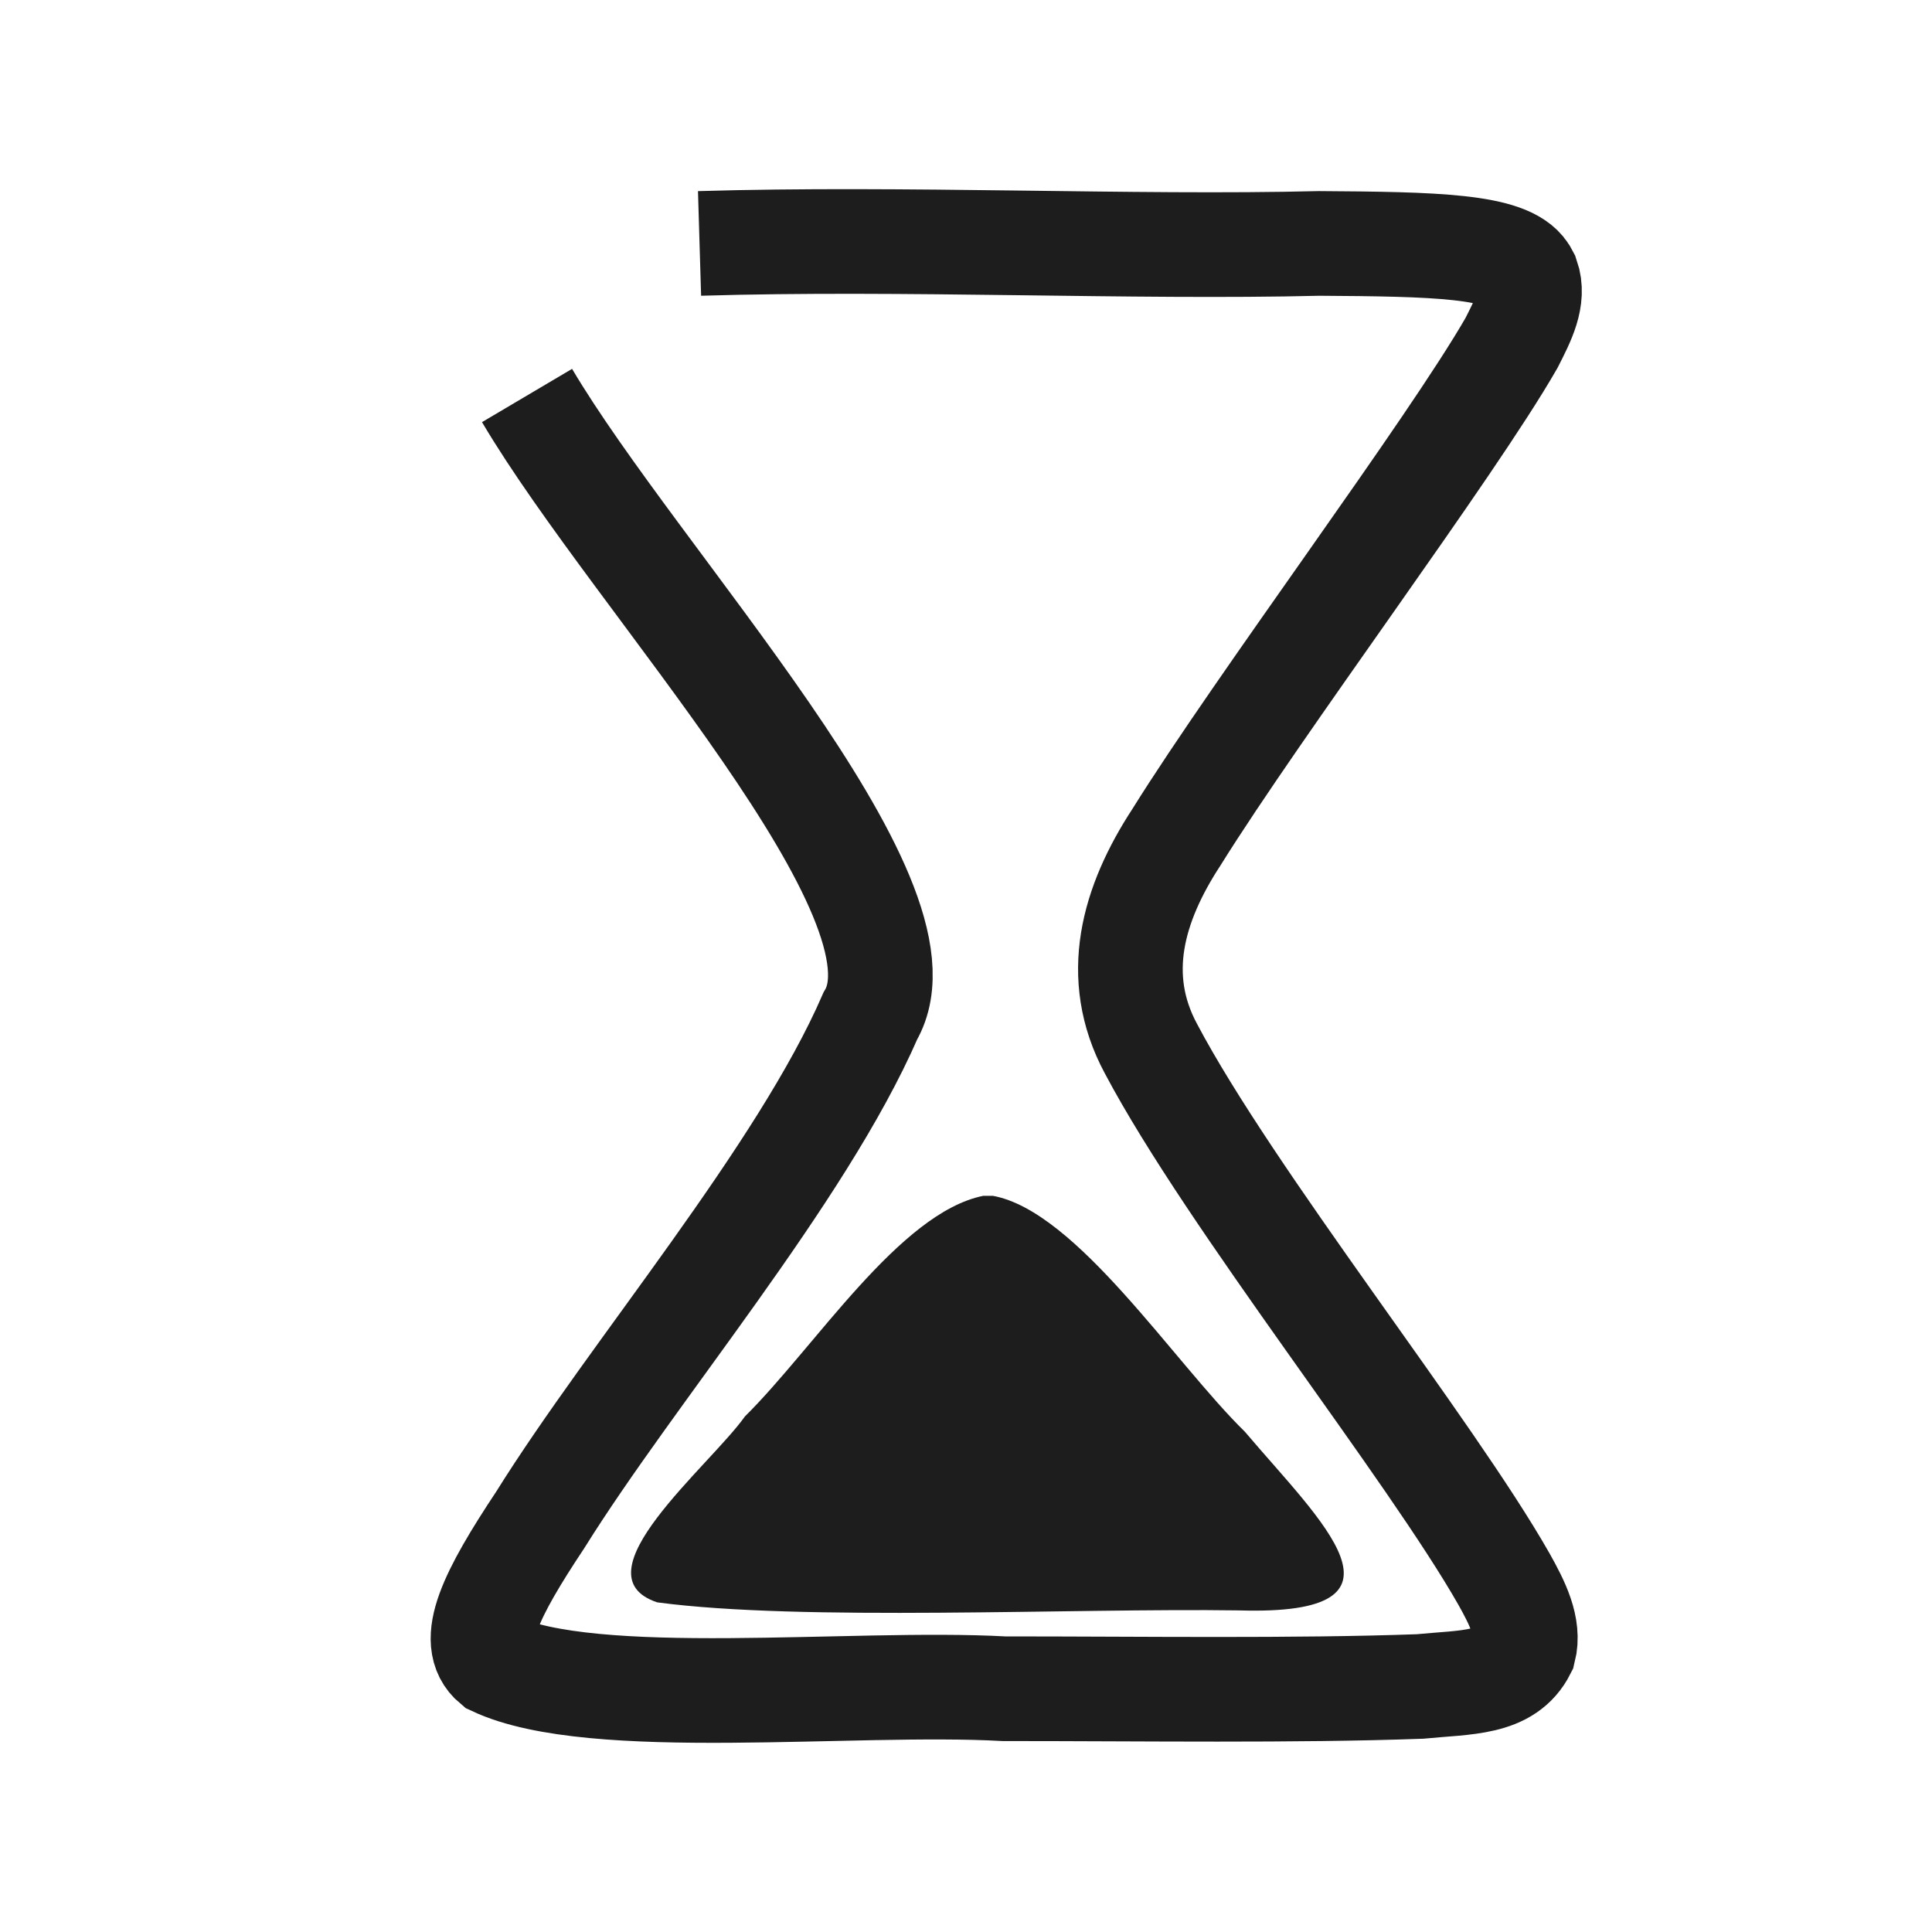 <svg width="24" height="24" viewBox="0 0 24 24" fill="none" xmlns="http://www.w3.org/2000/svg">
<path d="M6.547 4.913C7.921 7.236 11.662 11.165 10.812 12.62C9.95 14.603 7.859 17.04 6.711 18.881C6.096 19.807 5.809 20.393 6.137 20.666C7.367 21.243 10.586 20.874 12.472 20.978C14.215 20.978 16.08 21.006 17.638 20.95C18.223 20.893 18.715 20.922 18.93 20.497C19.002 20.213 18.848 19.911 18.684 19.618C17.761 17.994 15.291 14.905 14.297 13.026C13.815 12.129 14.071 11.231 14.614 10.4C15.65 8.738 18.017 5.583 18.776 4.261C18.92 3.978 19.063 3.704 18.971 3.44L18.94 3.383C18.725 3.052 17.823 3.033 16.388 3.024C14.071 3.081 11.232 2.948 8.69 3.024" stroke="#1D1D1D" stroke-width="1.3" stroke-miterlimit="10"/>
<path d="M12.214 14.855C11.174 15.065 10.124 16.735 9.254 17.595C8.814 18.215 7.144 19.565 8.164 19.905C9.964 20.145 13.314 19.975 15.394 20.005C17.714 20.075 16.404 18.895 15.464 17.785C14.584 16.925 13.374 15.045 12.334 14.855H12.214Z" fill="#1D1D1D"/>
</svg>
